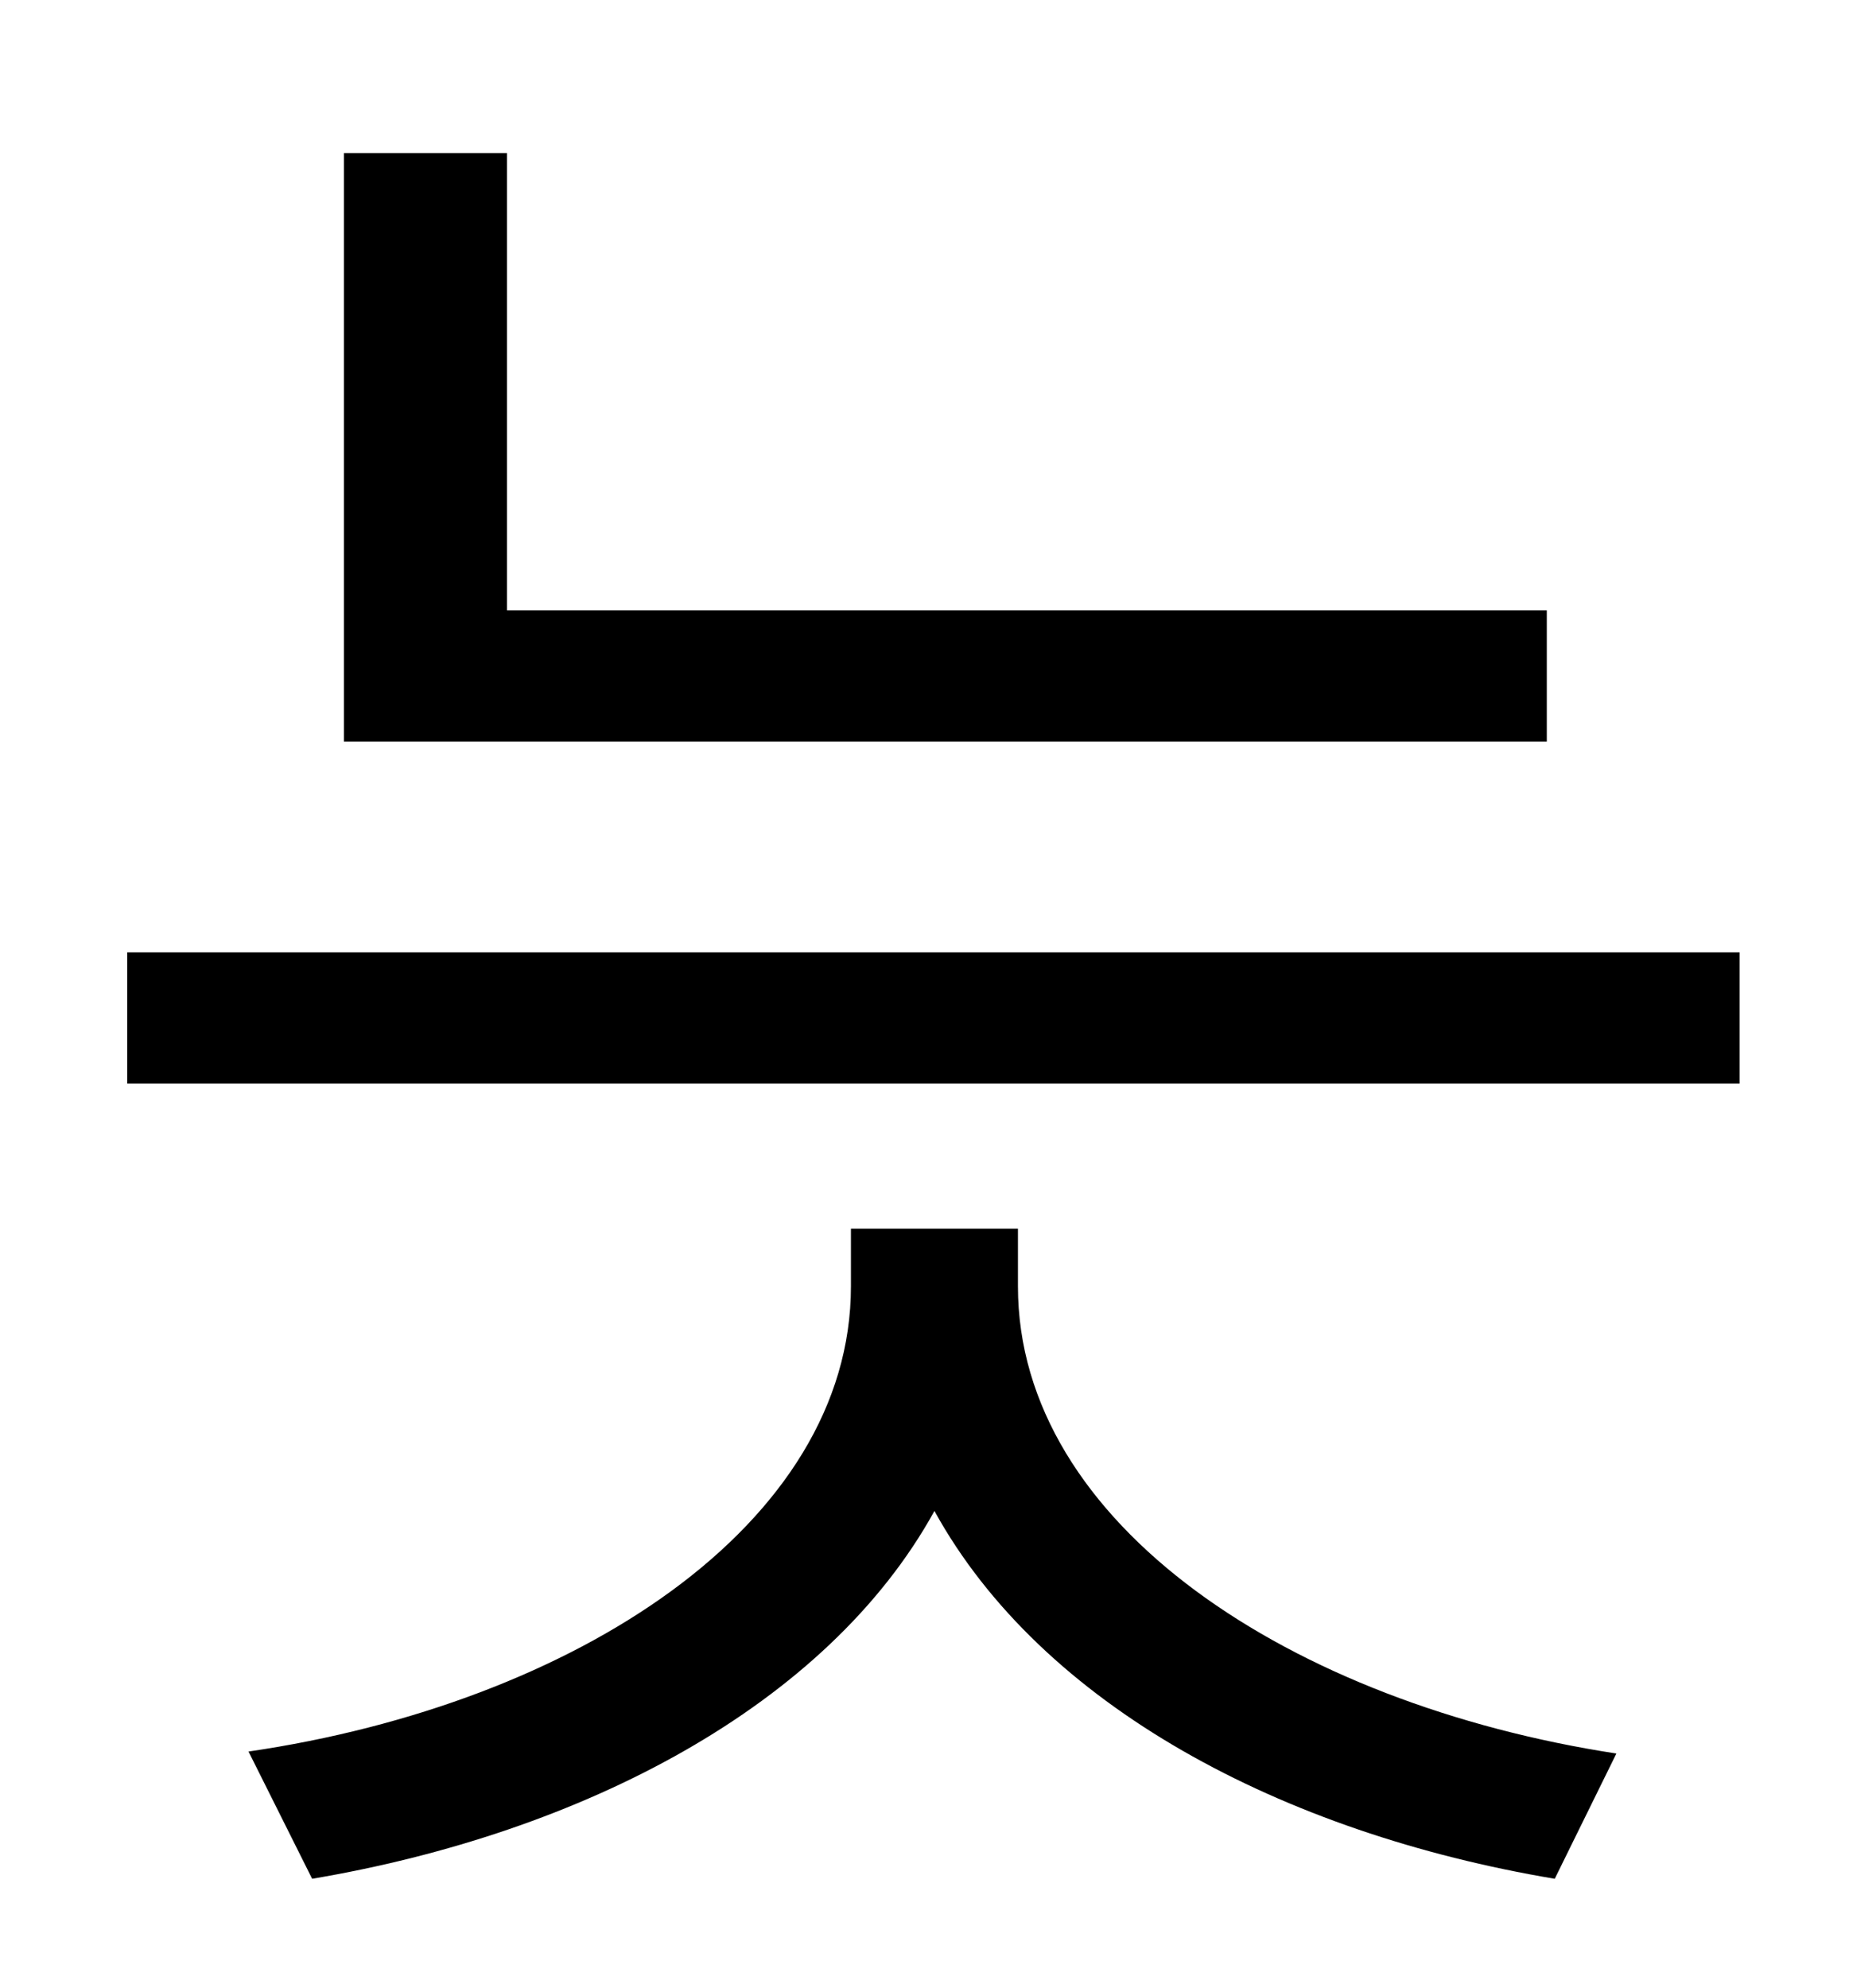 <?xml version="1.0" standalone="no"?>
<!DOCTYPE svg PUBLIC "-//W3C//DTD SVG 1.1//EN" "http://www.w3.org/Graphics/SVG/1.1/DTD/svg11.dtd" >
<svg xmlns="http://www.w3.org/2000/svg" xmlns:xlink="http://www.w3.org/1999/xlink" version="1.1" viewBox="-10 0 930 1000">
   <path fill="currentColor"
d="M768 307v66h-605v-296h82v230h523zM502 618v29c0 120 138 210 301 235l-31 63c-137 -23 -258 -87 -312 -185c-54 98 -177 162 -313 185l-32 -64c164 -24 303 -114 303 -234v-29h84zM54 479h811v66h-811v-66z" />
</svg>
